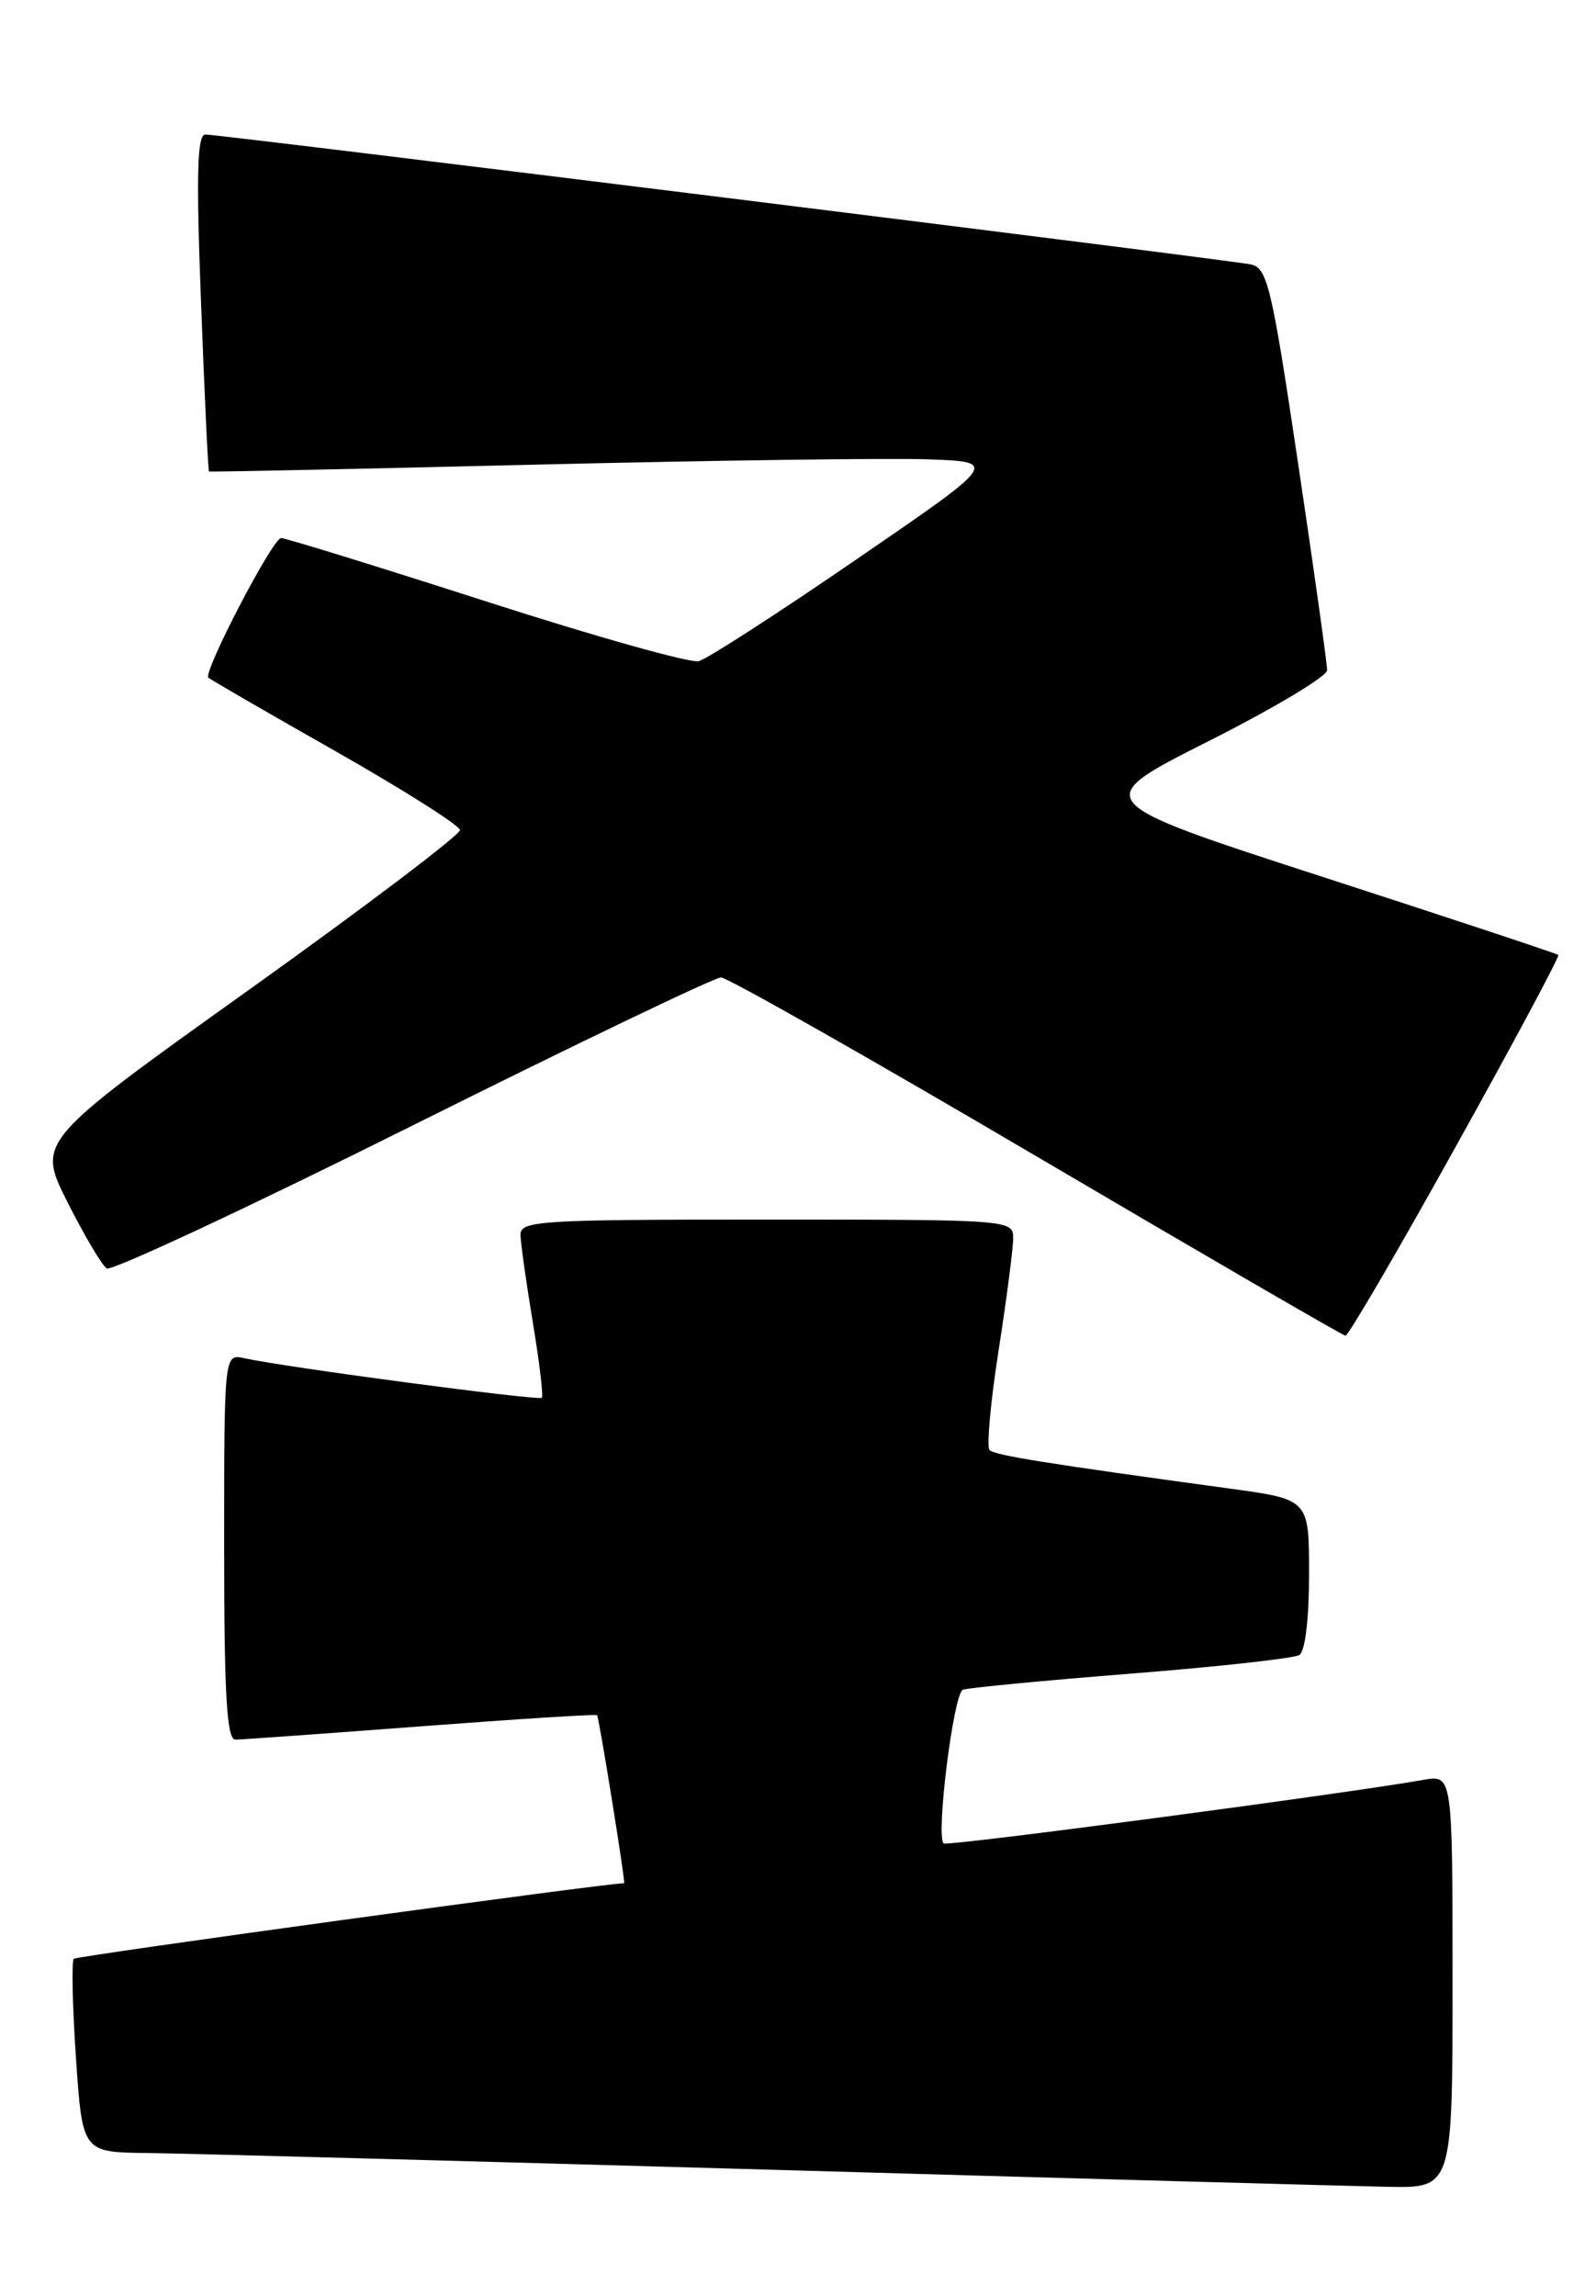<?xml version="1.0" encoding="UTF-8" standalone="no"?>
<!DOCTYPE svg PUBLIC "-//W3C//DTD SVG 1.1//EN" "http://www.w3.org/Graphics/SVG/1.1/DTD/svg11.dtd" >
<svg xmlns="http://www.w3.org/2000/svg" xmlns:xlink="http://www.w3.org/1999/xlink" version="1.1" viewBox="0 0 178 256">
 <g >
 <path fill="currentColor"
d=" M 162.00 220.95 C 162.00 197.91 162.00 197.91 158.75 198.48 C 150.00 200.03 105.59 205.92 105.24 205.57 C 104.36 204.70 106.35 188.80 107.39 188.43 C 108.00 188.21 116.45 187.40 126.16 186.63 C 135.87 185.86 144.31 184.93 144.91 184.56 C 145.56 184.16 146.00 180.49 146.00 175.54 C 146.00 167.21 146.00 167.21 137.25 166.01 C 116.67 163.20 110.95 162.29 110.36 161.70 C 110.02 161.35 110.47 156.36 111.37 150.60 C 112.27 144.84 113.00 139.20 113.00 138.06 C 113.00 136.03 112.62 136.00 85.50 136.00 C 59.96 136.00 58.00 136.12 58.05 137.75 C 58.08 138.71 58.70 143.10 59.43 147.50 C 60.16 151.90 60.61 155.67 60.43 155.87 C 60.10 156.23 31.77 152.46 27.25 151.46 C 25.00 150.96 25.00 150.96 25.00 172.48 C 25.00 189.03 25.29 194.00 26.25 193.99 C 26.94 193.99 36.25 193.32 46.94 192.51 C 57.63 191.70 66.47 191.14 66.59 191.27 C 66.81 191.51 69.79 210.00 69.61 210.00 C 66.63 210.13 8.56 218.11 8.23 218.43 C 7.97 218.70 8.08 223.66 8.47 229.46 C 9.19 240.00 9.19 240.00 16.35 240.09 C 20.28 240.13 51.40 240.97 85.50 241.94 C 119.60 242.92 150.76 243.78 154.75 243.86 C 162.00 244.00 162.00 244.00 162.00 220.95 Z  M 162.35 127.88 C 168.81 116.27 173.96 106.64 173.80 106.49 C 173.63 106.34 161.80 102.42 147.50 97.78 C 121.50 89.35 121.50 89.35 134.75 82.67 C 142.04 78.99 148.01 75.43 148.01 74.74 C 148.02 74.06 146.57 63.70 144.78 51.71 C 141.85 32.03 141.35 29.88 139.52 29.49 C 137.12 28.98 24.64 15.00 22.90 15.00 C 21.99 15.00 21.87 19.42 22.42 33.73 C 22.81 44.03 23.21 52.51 23.31 52.58 C 23.42 52.64 39.70 52.30 59.50 51.82 C 79.30 51.34 99.07 51.07 103.44 51.22 C 111.39 51.50 111.39 51.50 95.50 62.39 C 86.76 68.39 78.86 73.49 77.93 73.73 C 77.01 73.97 66.36 70.98 54.26 67.08 C 42.16 63.19 31.85 60.00 31.35 60.00 C 30.42 60.00 22.63 74.96 23.24 75.57 C 23.43 75.76 29.80 79.45 37.40 83.76 C 45.00 88.08 51.25 92.04 51.30 92.56 C 51.34 93.08 40.75 101.10 27.75 110.39 C 4.11 127.28 4.11 127.28 7.53 134.06 C 9.41 137.80 11.38 141.12 11.91 141.45 C 12.44 141.77 27.78 134.61 45.99 125.52 C 64.20 116.43 79.69 109.00 80.41 109.00 C 81.12 109.00 96.96 117.98 115.60 128.95 C 134.25 139.92 149.75 148.92 150.06 148.95 C 150.36 148.98 155.90 139.50 162.35 127.88 Z "/>
</g>
</svg>